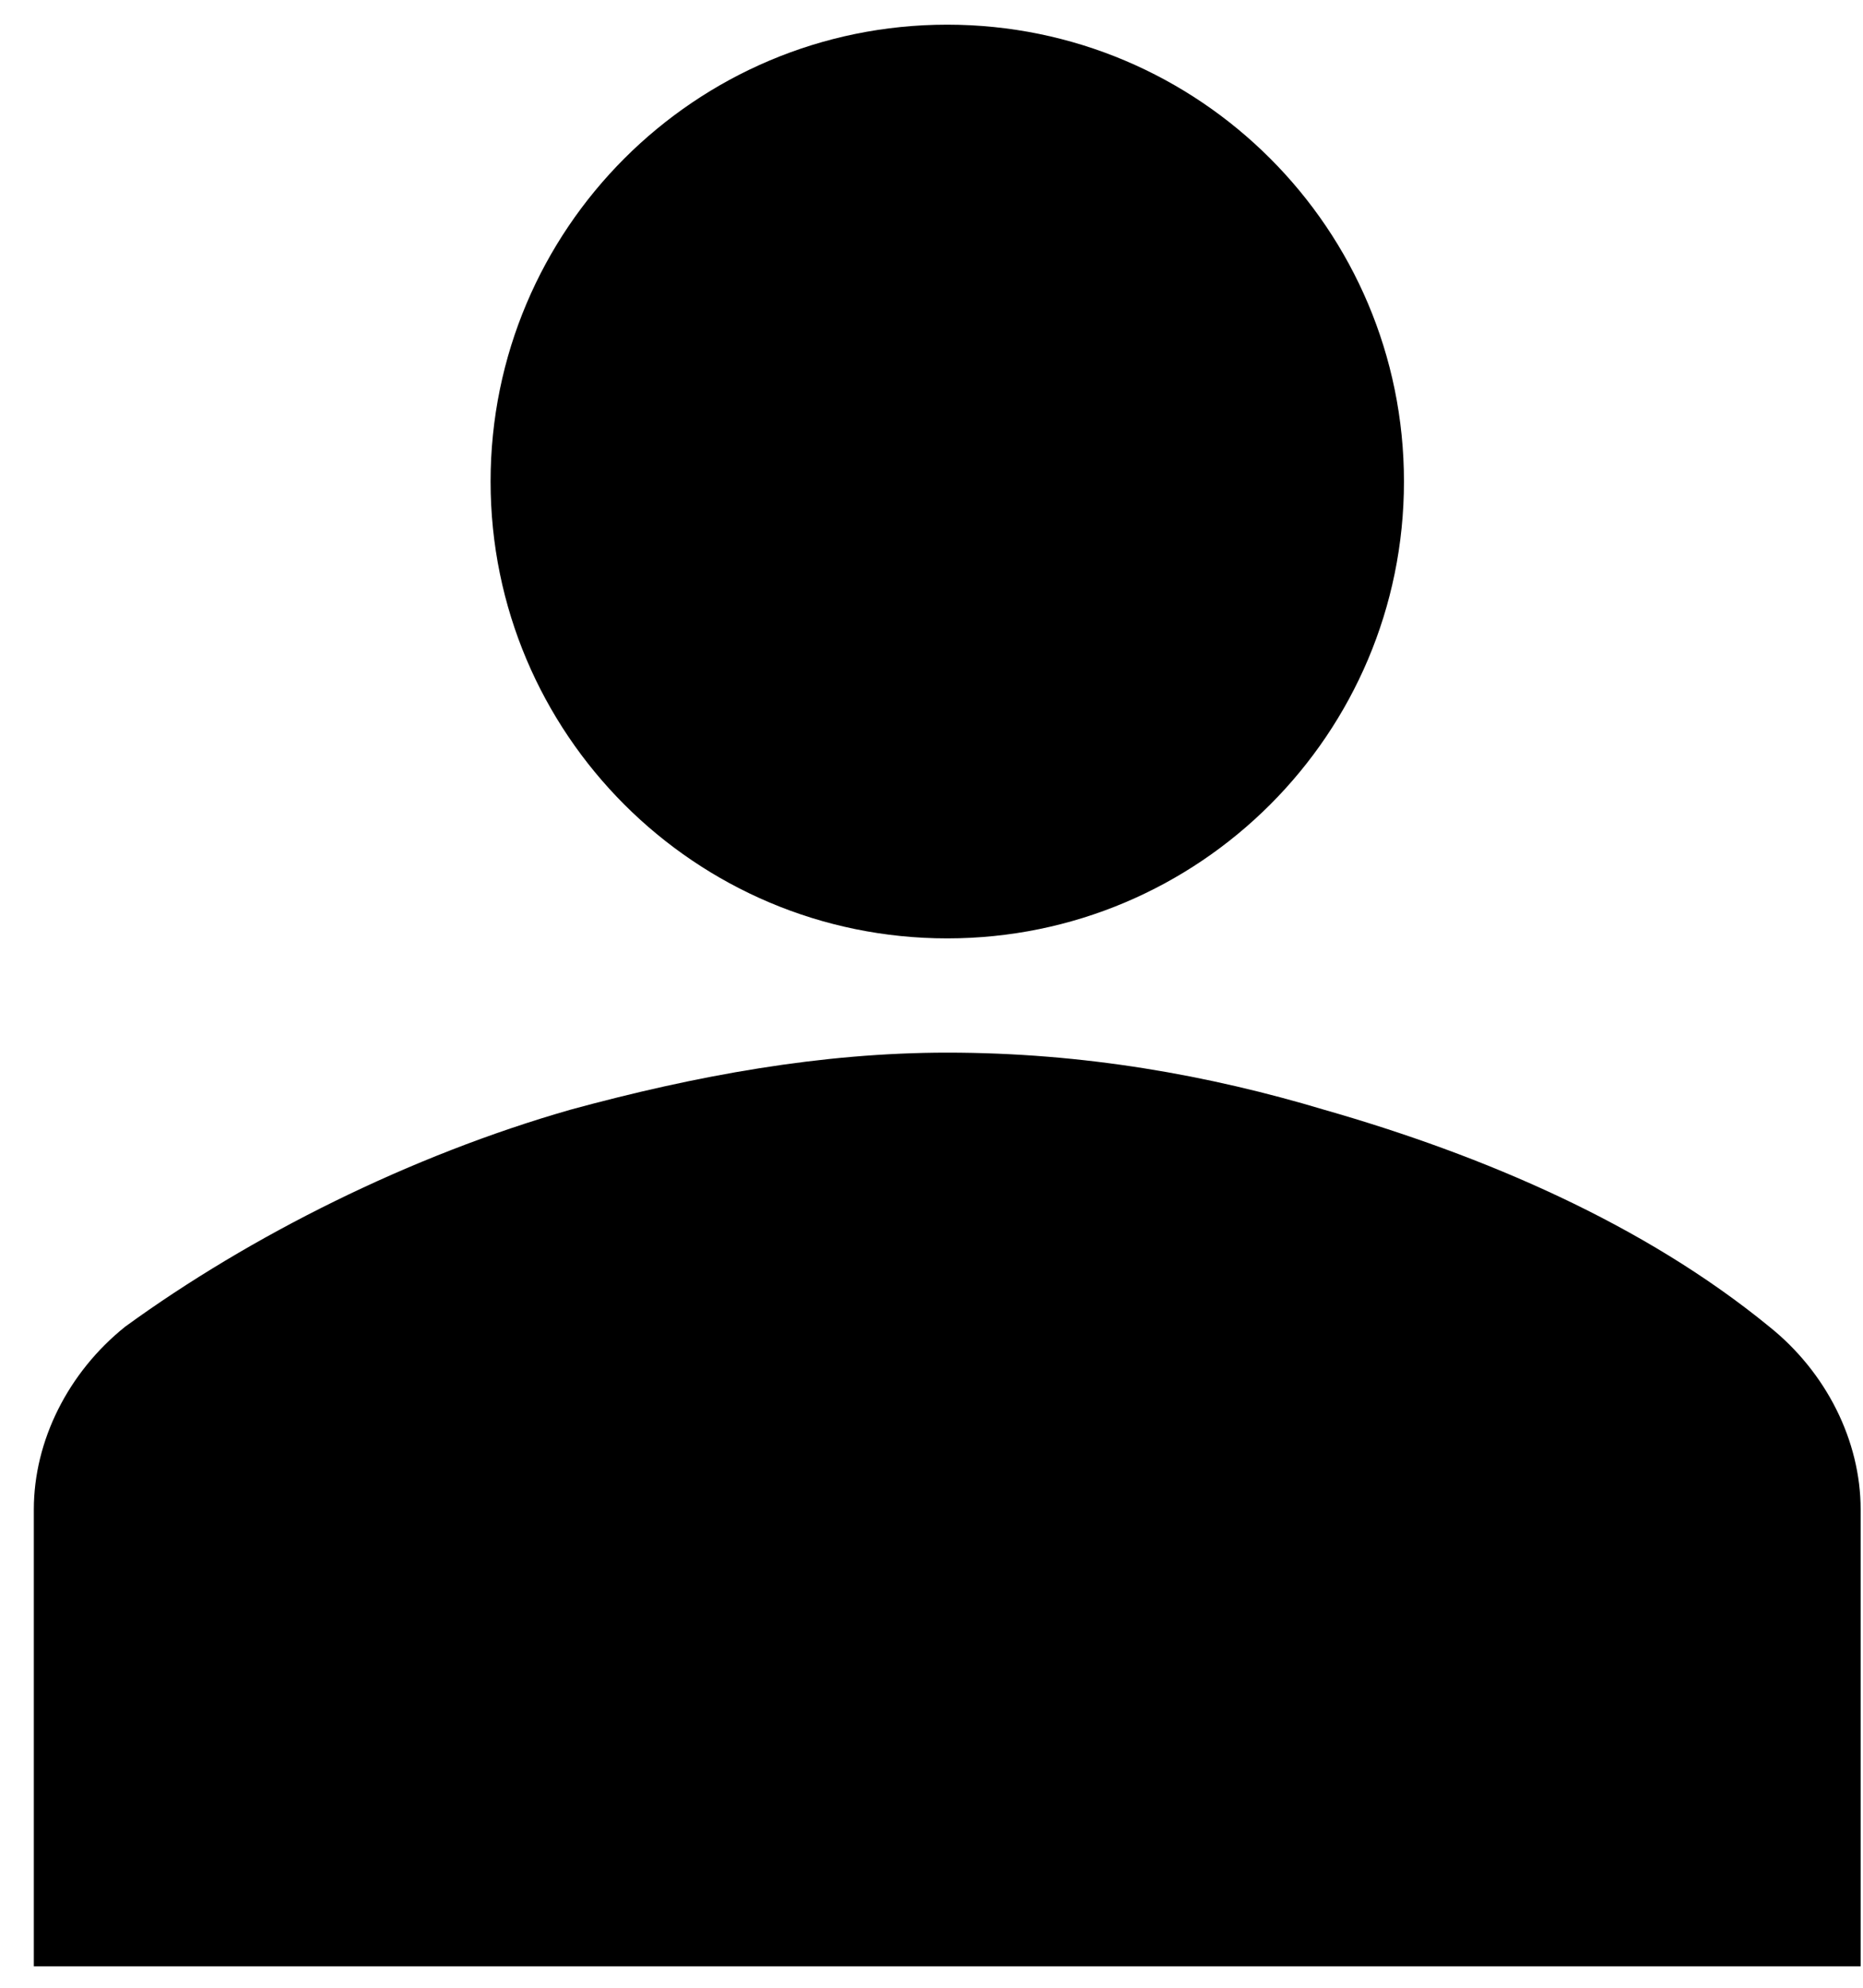 <svg width="45" height="48" fill="none" xmlns="http://www.w3.org/2000/svg"><path d="M22.88 22.66c6.093 0 11.032-4.94 11.032-11.032 0-6.093-4.94-11.032-11.032-11.032s-11.03 4.94-11.03 11.032c0 6.093 4.939 11.032 11.031 11.032Zm22.063 24.82V36.45c0-1.655-.827-3.31-2.206-4.413-3.034-2.482-6.895-4.136-10.756-5.24-2.758-.827-5.791-1.378-9.1-1.378-3.034 0-6.068.551-9.102 1.378-3.86 1.104-7.722 3.034-10.756 5.24C1.645 33.14.817 34.794.817 36.45v11.032h44.126Z" fill="#000"/></svg>